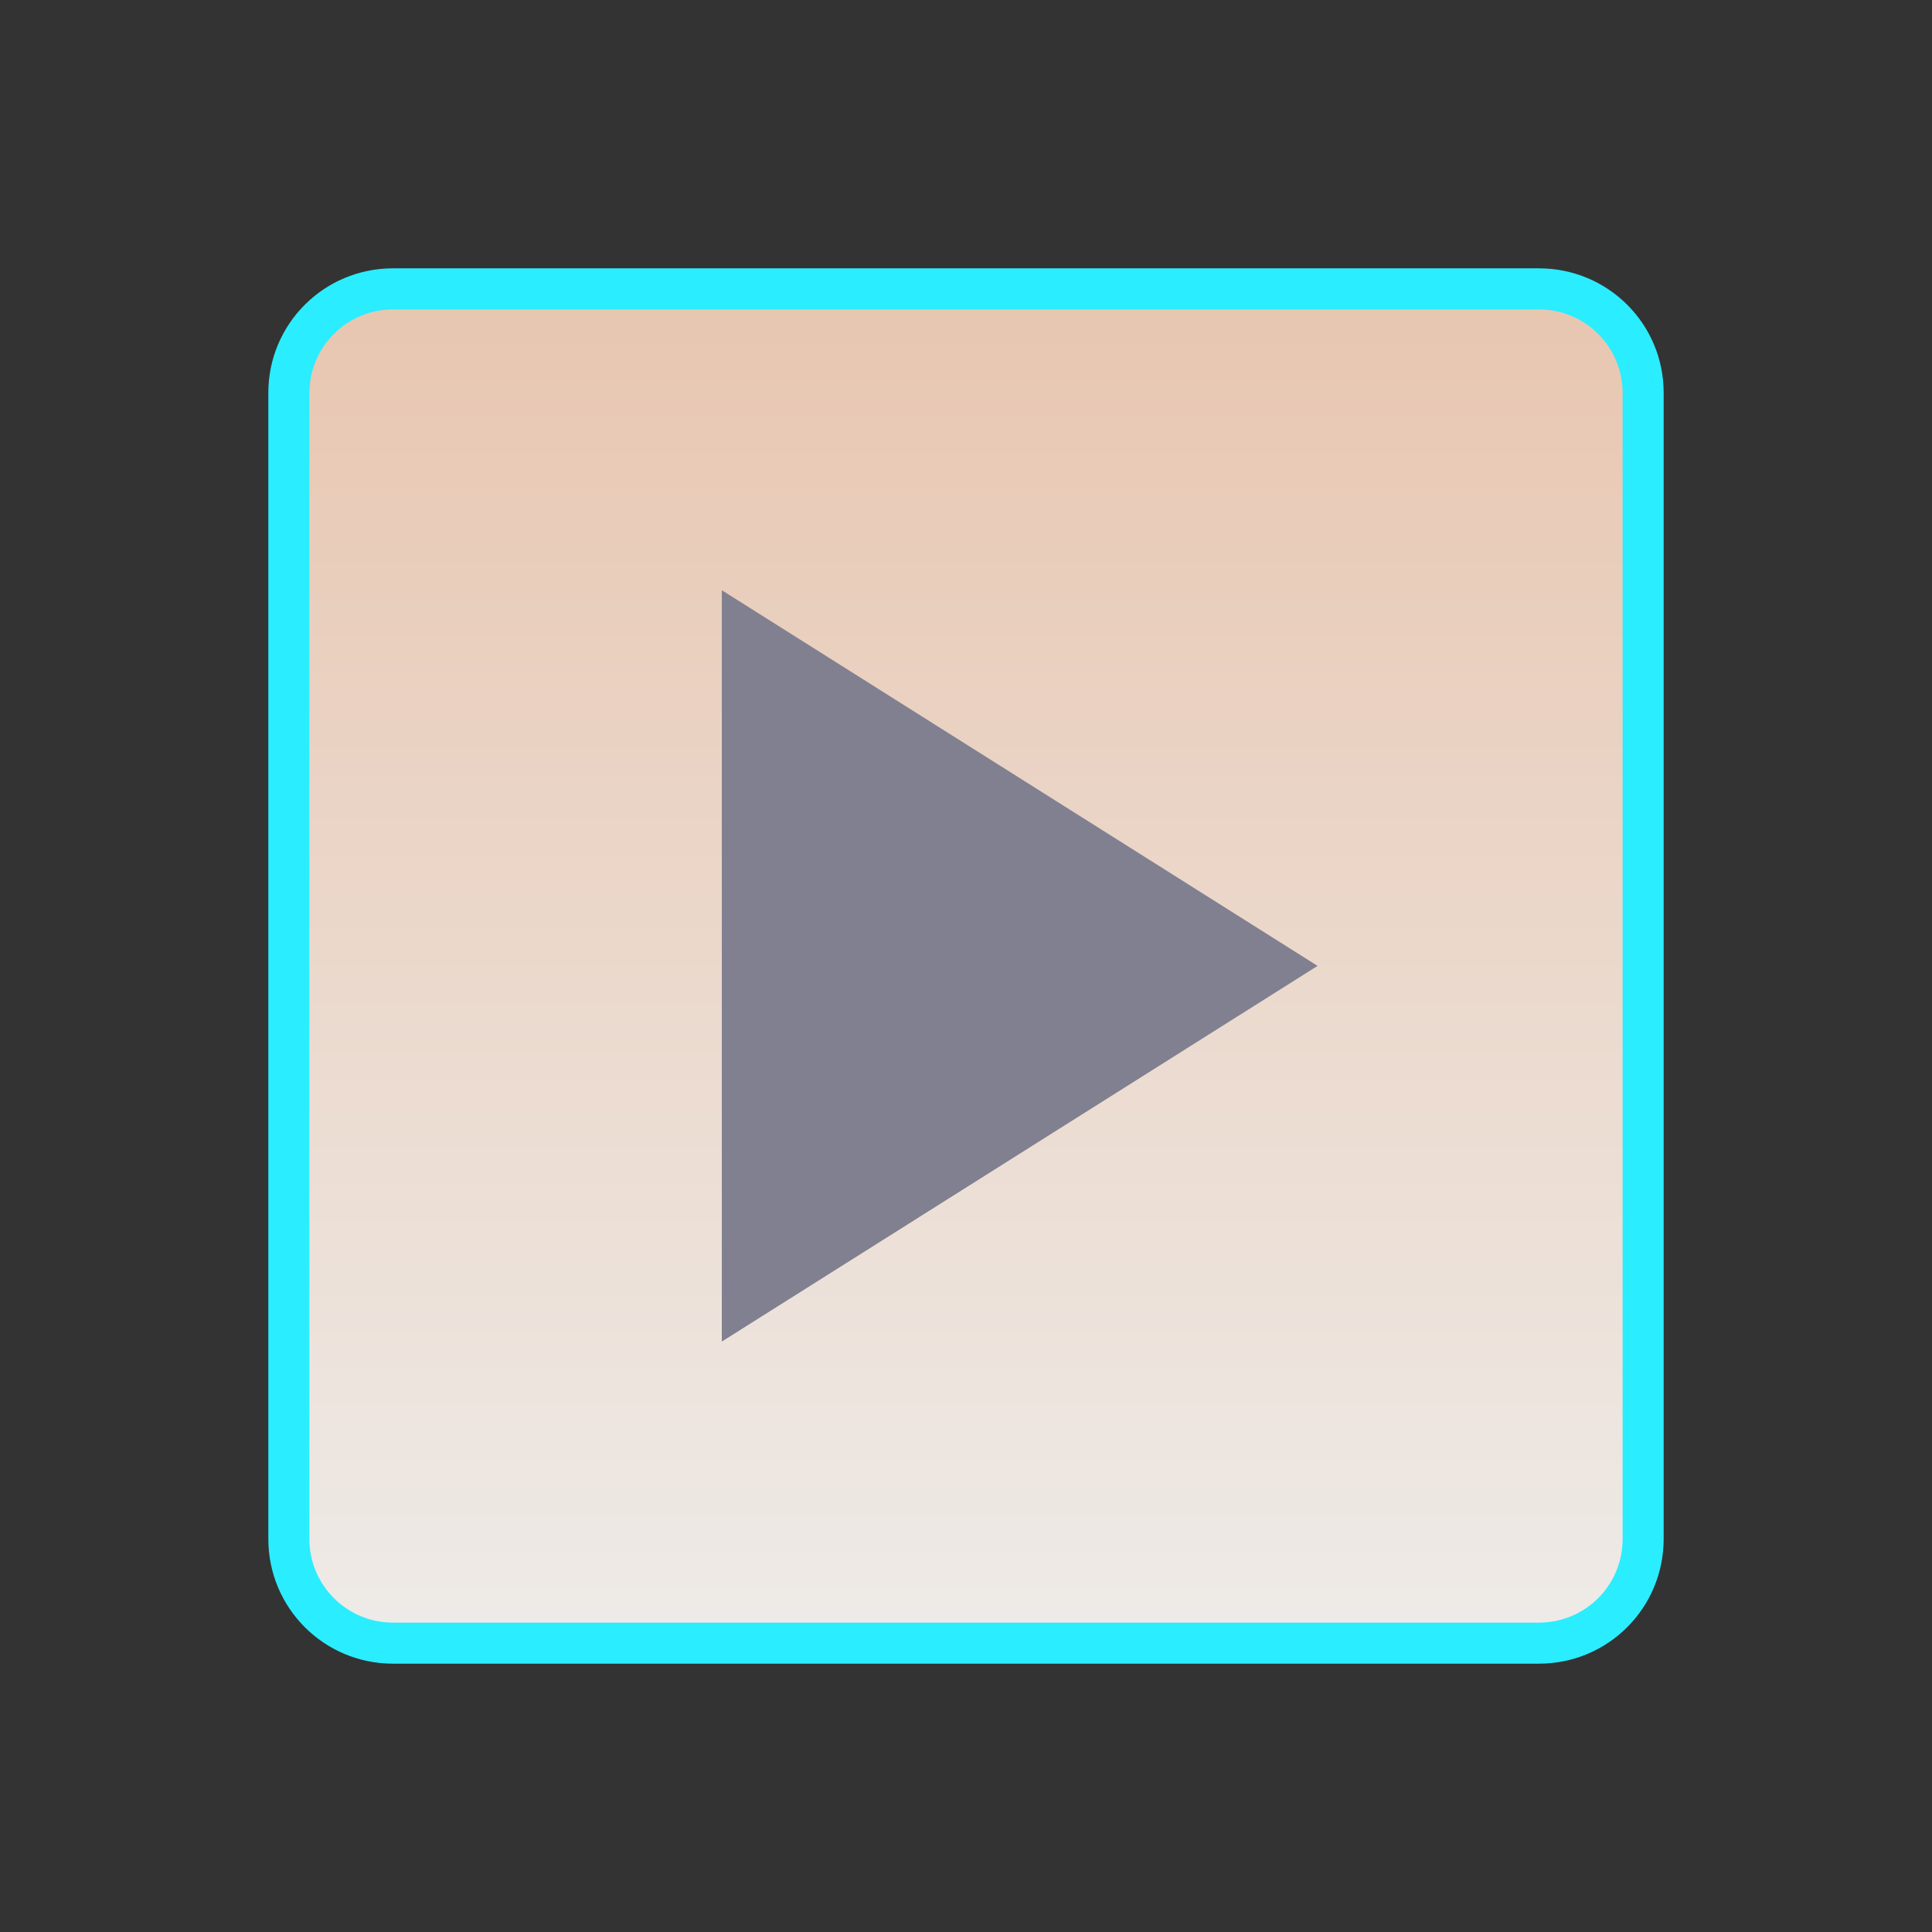 <?xml version="1.0" encoding="utf-8"?>
<!-- Generator: Adobe Illustrator 15.0.0, SVG Export Plug-In . SVG Version: 6.00 Build 0)  -->
<!DOCTYPE svg PUBLIC "-//W3C//DTD SVG 1.1//EN" "http://www.w3.org/Graphics/SVG/1.1/DTD/svg11.dtd">
<svg version="1.1" id="Calque_1" xmlns="http://www.w3.org/2000/svg" xmlns:xlink="http://www.w3.org/1999/xlink" x="0px" y="0px"
	 width="36px" height="36px" viewBox="0 0 36 36" enable-background="new 0 0 36 36" xml:space="preserve">
<rect x="0" y="0" width="36" height="36" fill="#333333" stroke="none"/>
<g>
	
		<linearGradient id="SVGID_1_" gradientUnits="userSpaceOnUse" x1="1202.48" y1="1038.378" x2="1202.48" y2="1013.144" gradientTransform="matrix(1 0 0 1 -1184.48 -1007.76)">
		<stop  offset="0" style="stop-color:#EEEBE8"/>
		<stop  offset="1" style="stop-color:#E8C6B0"/>
	</linearGradient>
	<path fill="url(#SVGID_1_)" d="M28.678,30.617H7.321c-1.07,0-1.937-0.871-1.937-1.941V7.318c0-1.067,0.867-1.934,1.937-1.934
		h21.356c1.068,0,1.939,0.867,1.939,1.934v21.357C30.617,29.746,29.746,30.617,28.678,30.617L28.678,30.617z"/>
	<path fill="#2AEDFF" d="M28.676,5C29.963,5,31,6.036,31,7.319v21.356C31,29.963,29.963,31,28.676,31H7.321
		C6.039,31,5,29.963,5,28.676V7.319C5,6.036,6.039,5,7.321,5H28.676 M28.676,5.766H7.321c-0.856,0-1.556,0.697-1.556,1.554v21.356
		c0,0.863,0.699,1.559,1.556,1.559h21.354c0.863,0,1.56-0.694,1.56-1.559V7.319C30.234,6.463,29.539,5.766,28.676,5.766
		L28.676,5.766z"/>
</g>
<polygon fill="#808090" points="13.45,10.998 13.45,24.998 24.551,17.998 "/>
</svg>
